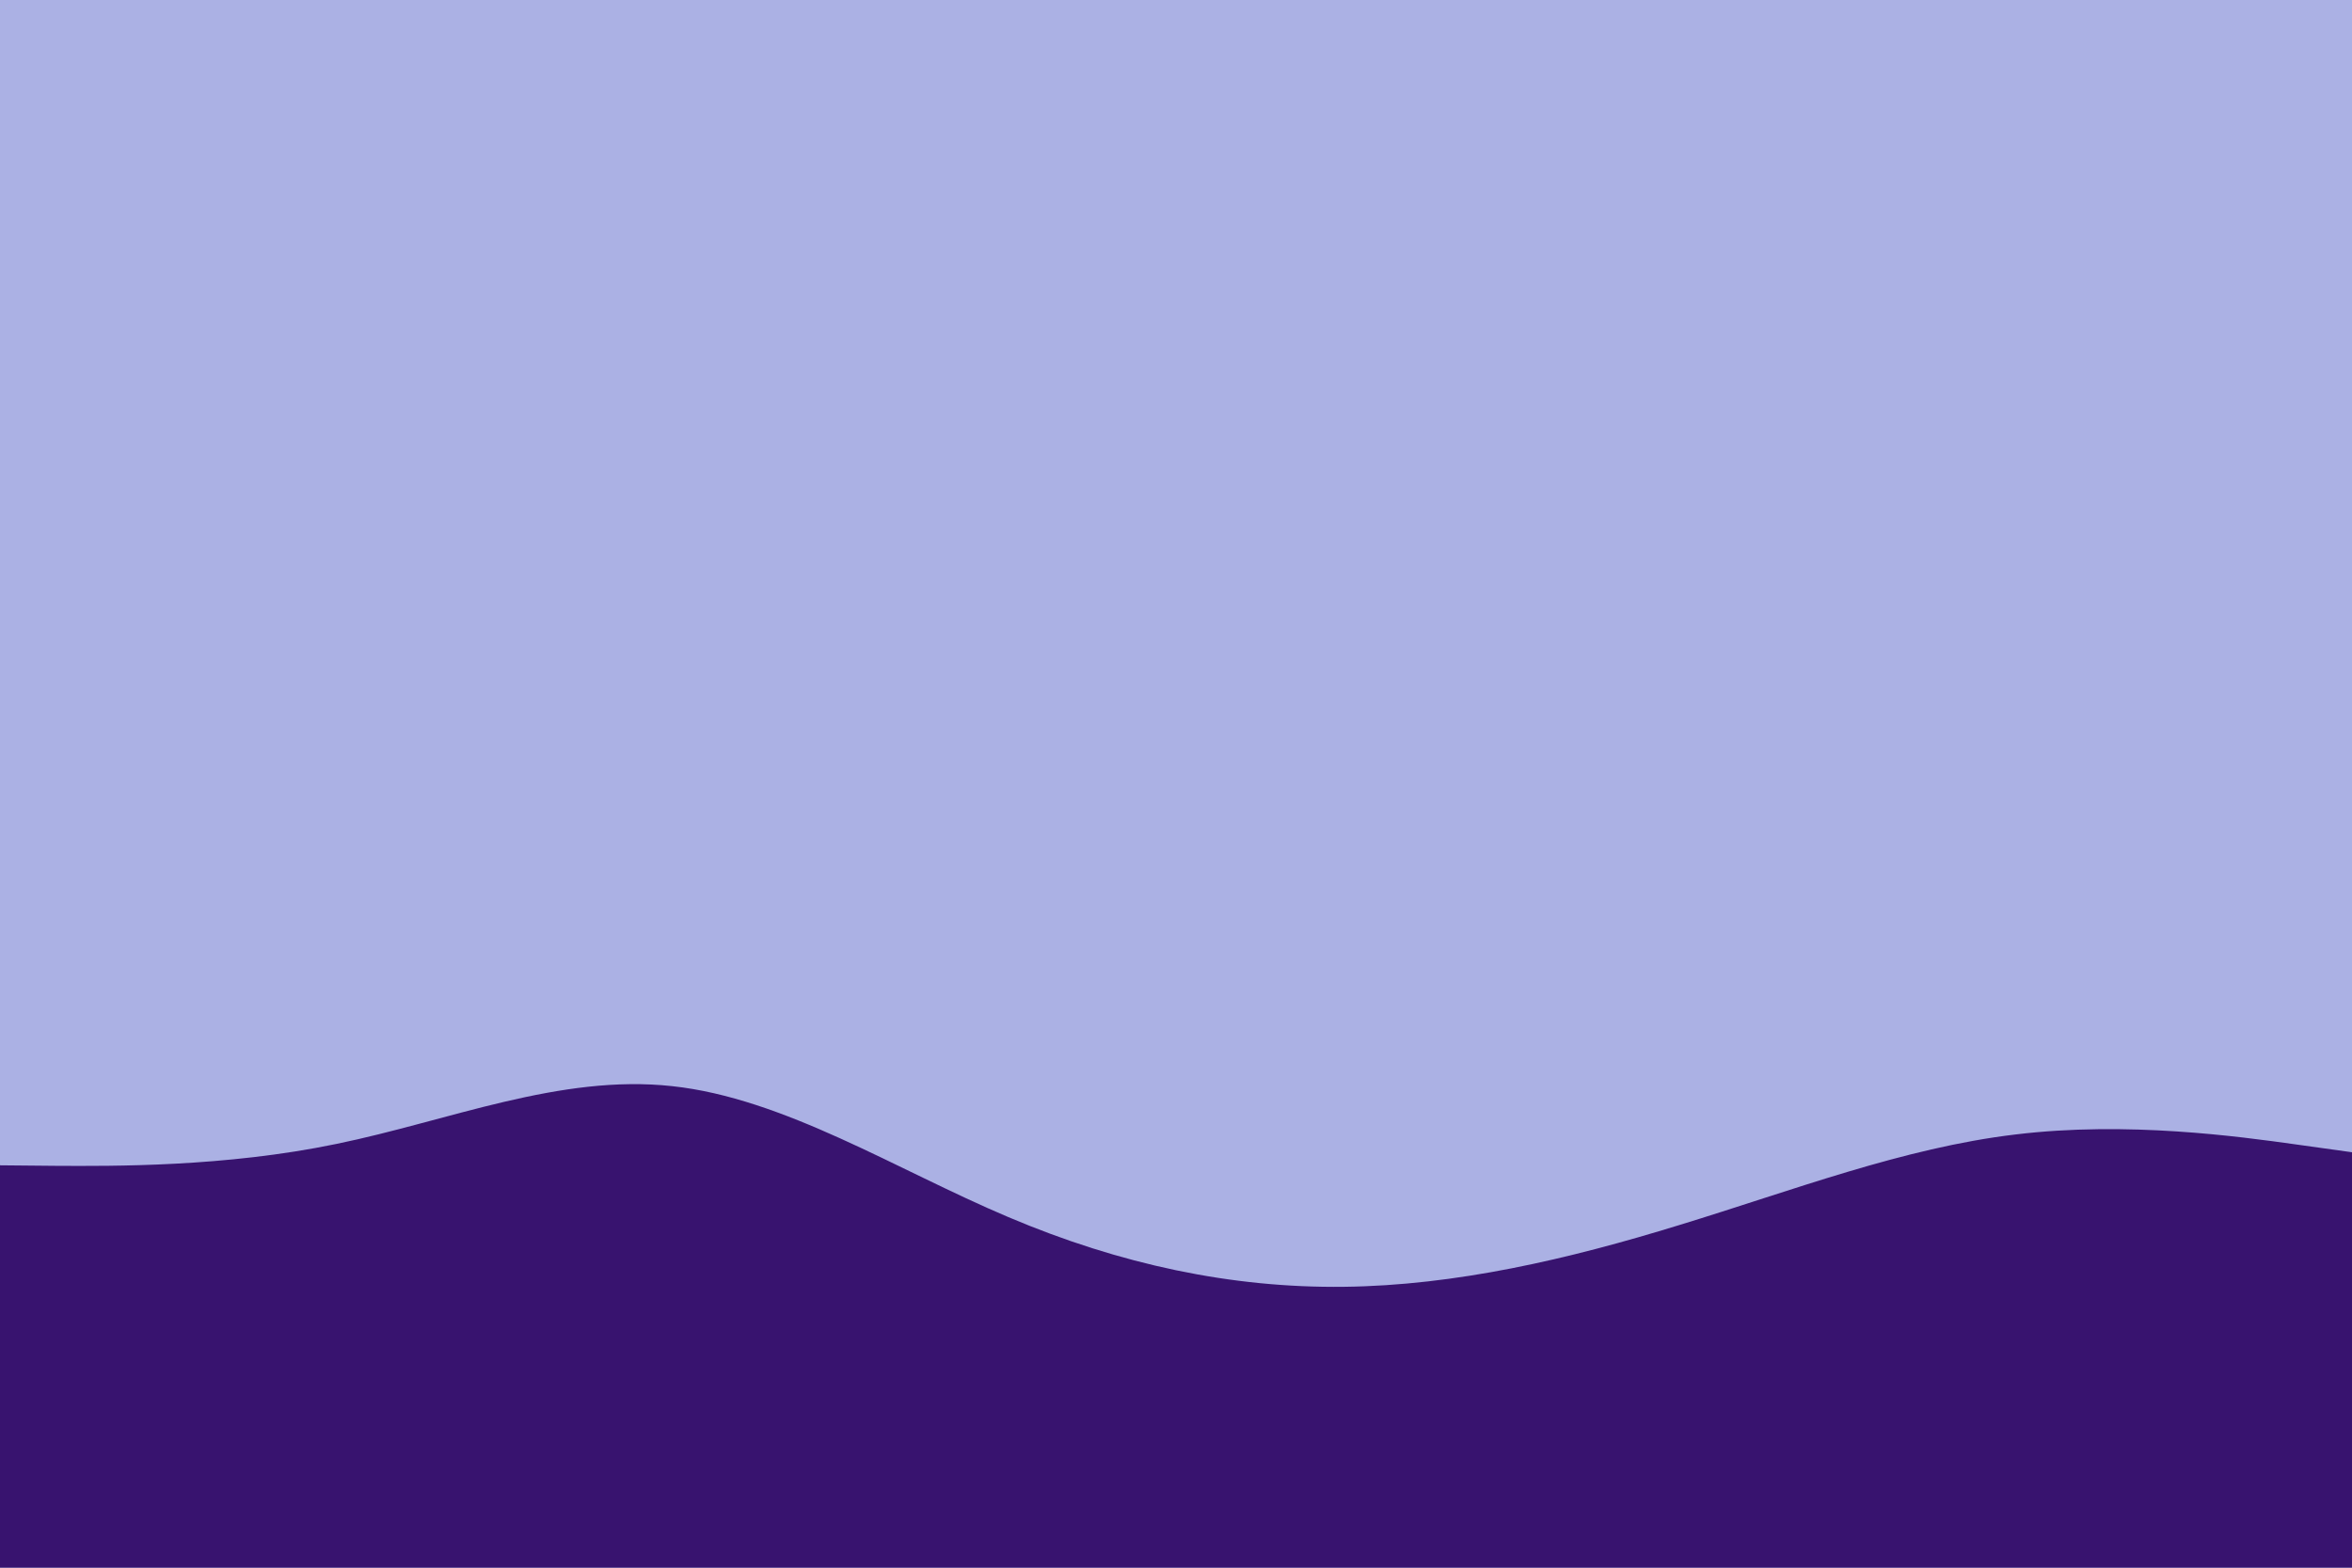 <svg id="visual" viewBox="0 0 900 600" width="900" height="600" xmlns="http://www.w3.org/2000/svg" xmlns:xlink="http://www.w3.org/1999/xlink" version="1.1"><rect x="0" y="0" width="900" height="600" fill="#ABB1E4"></rect><path d="M0 446L21.5 446.2C43 446.3 86 446.7 128.8 437.8C171.7 429 214.3 411 257.2 415.7C300 420.3 343 447.7 385.8 465.8C428.7 484 471.3 493 514.2 492.5C557 492 600 482 642.8 468.8C685.7 455.7 728.3 439.3 771.2 434.2C814 429 857 435 878.5 438L900 441L900 601L878.5 601C857 601 814 601 771.2 601C728.3 601 685.7 601 642.8 601C600 601 557 601 514.2 601C471.3 601 428.7 601 385.8 601C343 601 300 601 257.2 601C214.3 601 171.7 601 128.8 601C86 601 43 601 21.5 601L0 601Z" fill="#38136f" stroke-linecap="round" stroke-linejoin="miter"></path></svg>